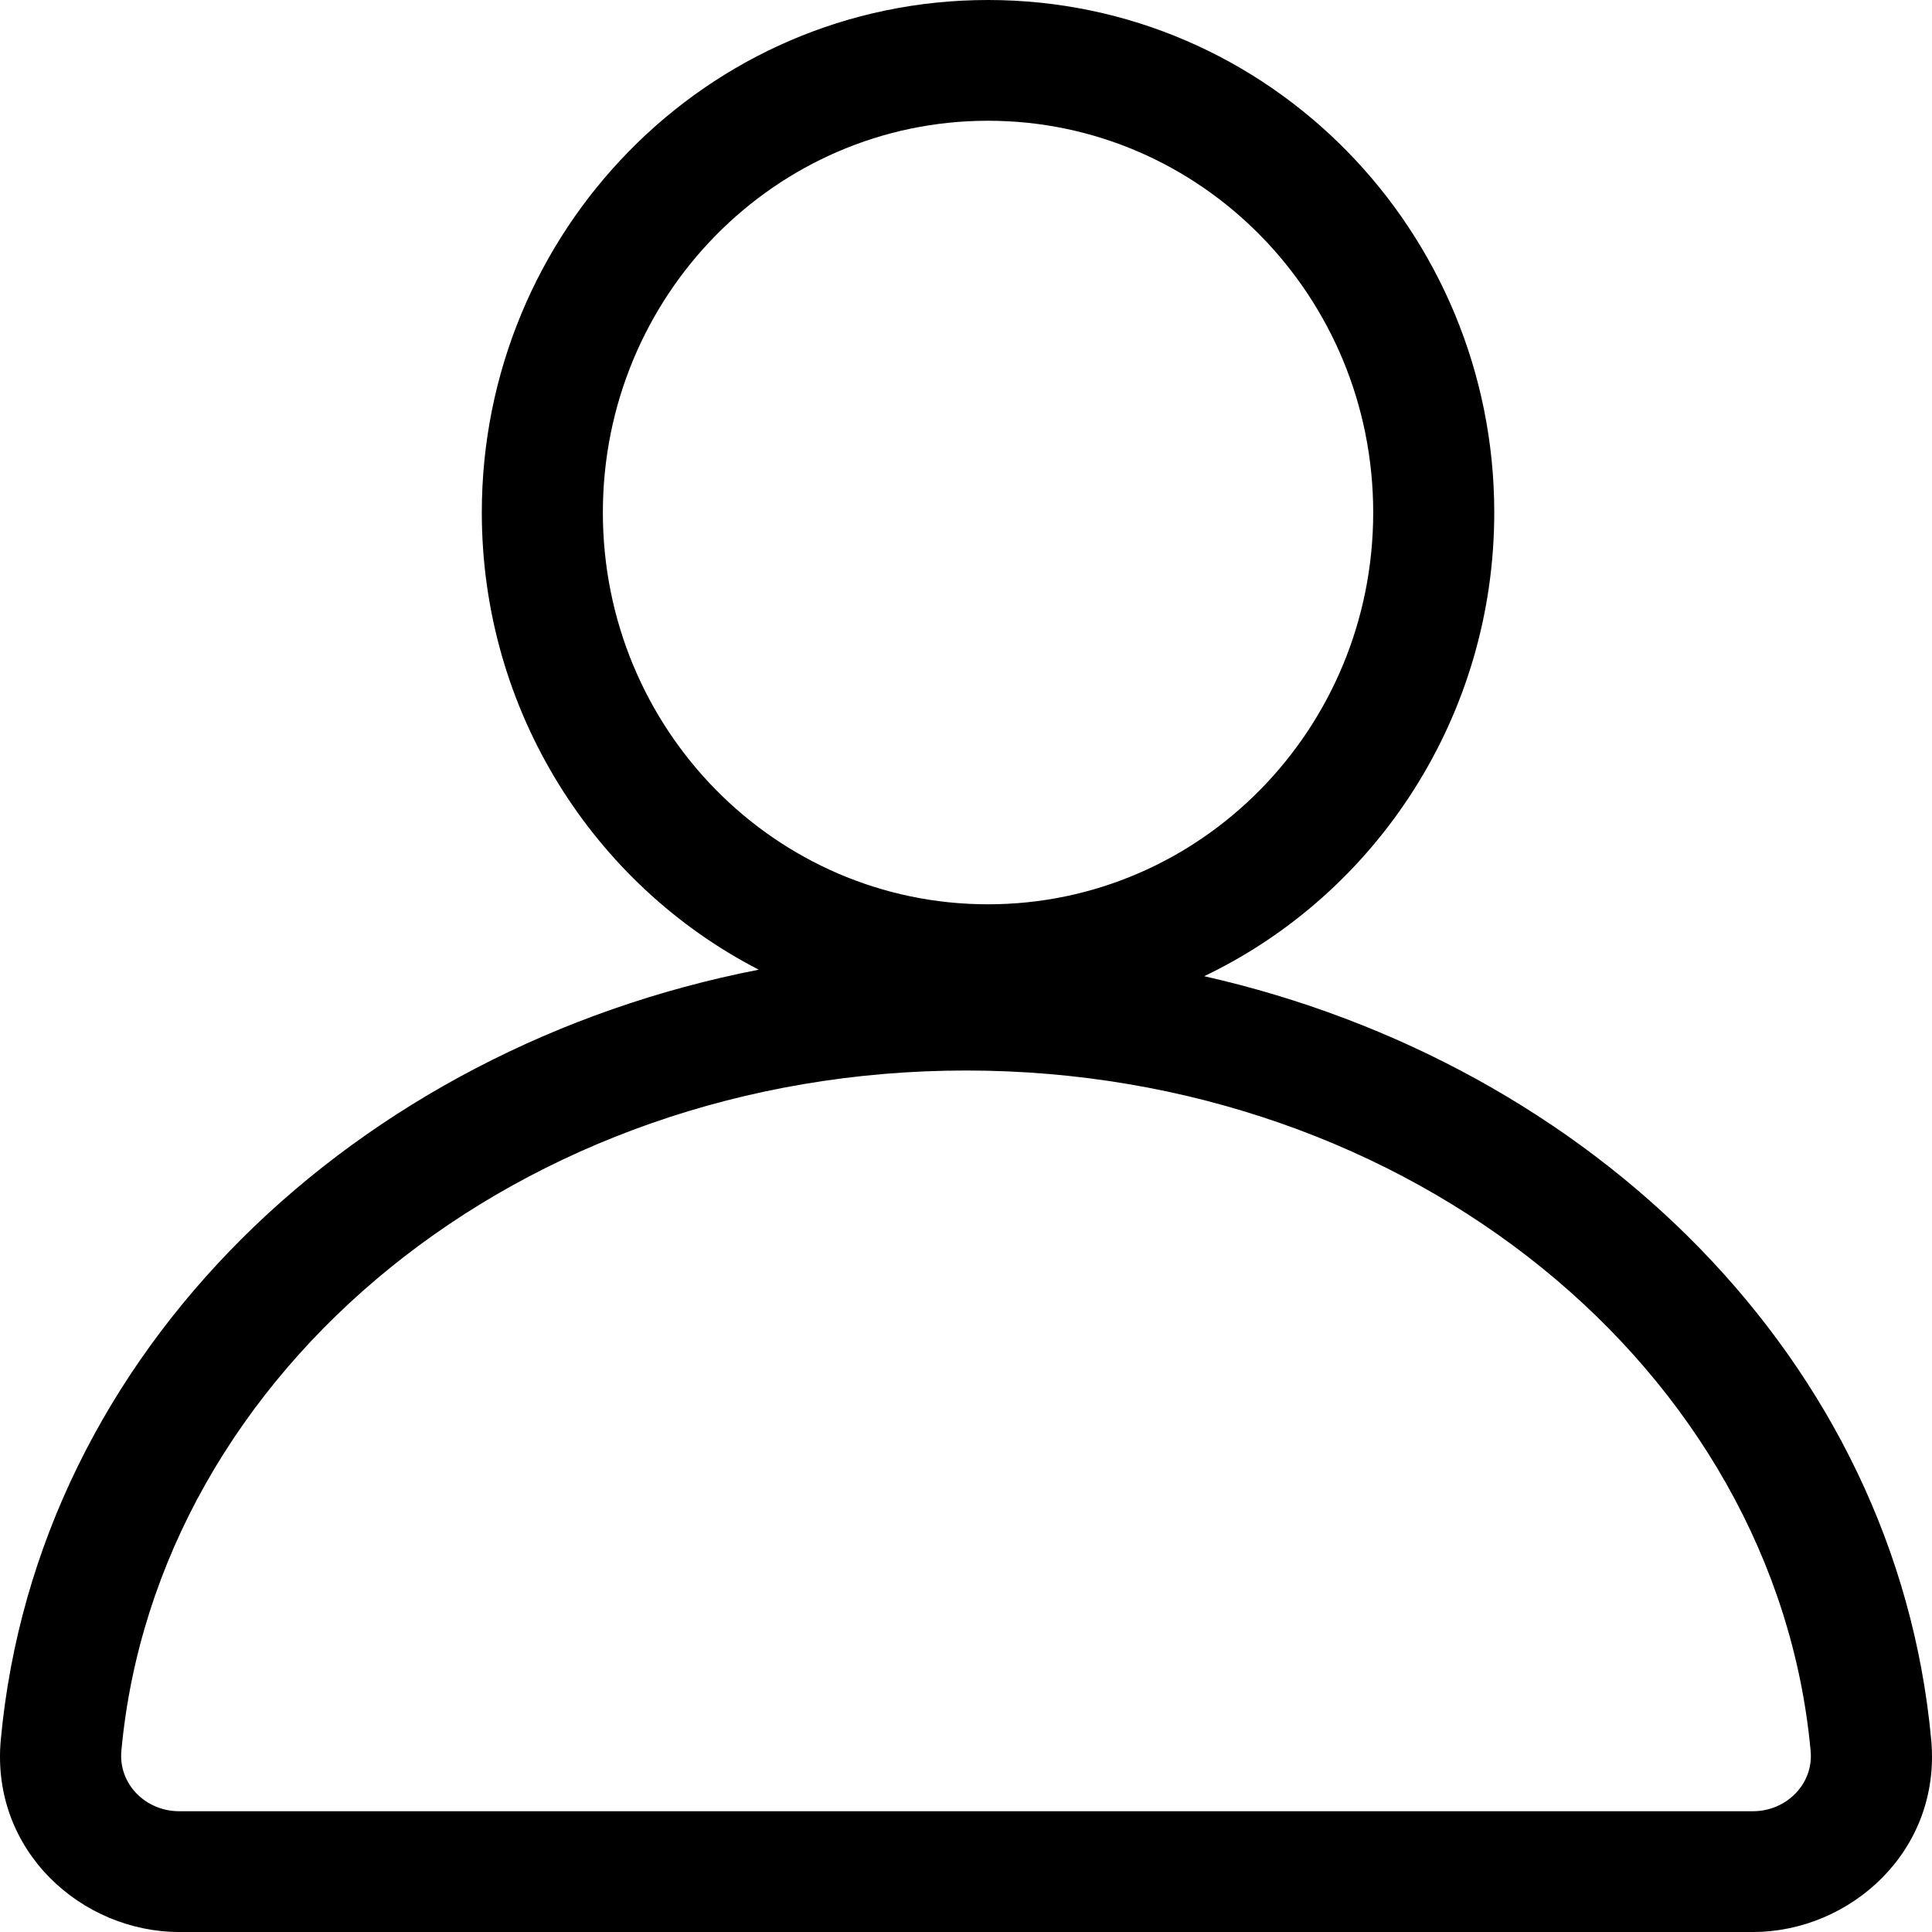 <svg xmlns="http://www.w3.org/2000/svg" width="94" height="94" viewBox="0 0 94 94">
  <path d="M451.702,262.937 C451.702,249.273 440.782,238 427.069,238 C413.361,238 402.442,249.273 402.442,262.937 C402.442,272.589 407.885,281.043 415.916,285.179 C396.358,288.993 380.792,303.681 379.038,322.651 C378.541,328.067 382.991,332 387.717,332 L464.288,332 C469.009,332 473.459,328.067 472.962,322.651 C471.259,304.168 456.438,289.756 437.59,285.496 C445.969,281.488 451.702,272.841 451.702,262.937 Z M445.812,262.937 C445.812,273.466 437.423,281.998 427.07,281.998 C416.721,281.998 408.332,273.466 408.332,262.937 C408.332,252.408 416.721,243.875 427.07,243.875 C437.424,243.875 445.812,252.407 445.812,262.937 Z M464.287,326.124 L387.716,326.124 C386.087,326.124 384.757,324.802 384.905,323.186 C386.612,304.657 404.361,290.085 426.002,290.085 C447.639,290.085 465.388,304.657 467.095,323.186 C467.246,324.802 465.912,326.124 464.287,326.124 Z" transform="translate(-379 -238)"/>
</svg>
